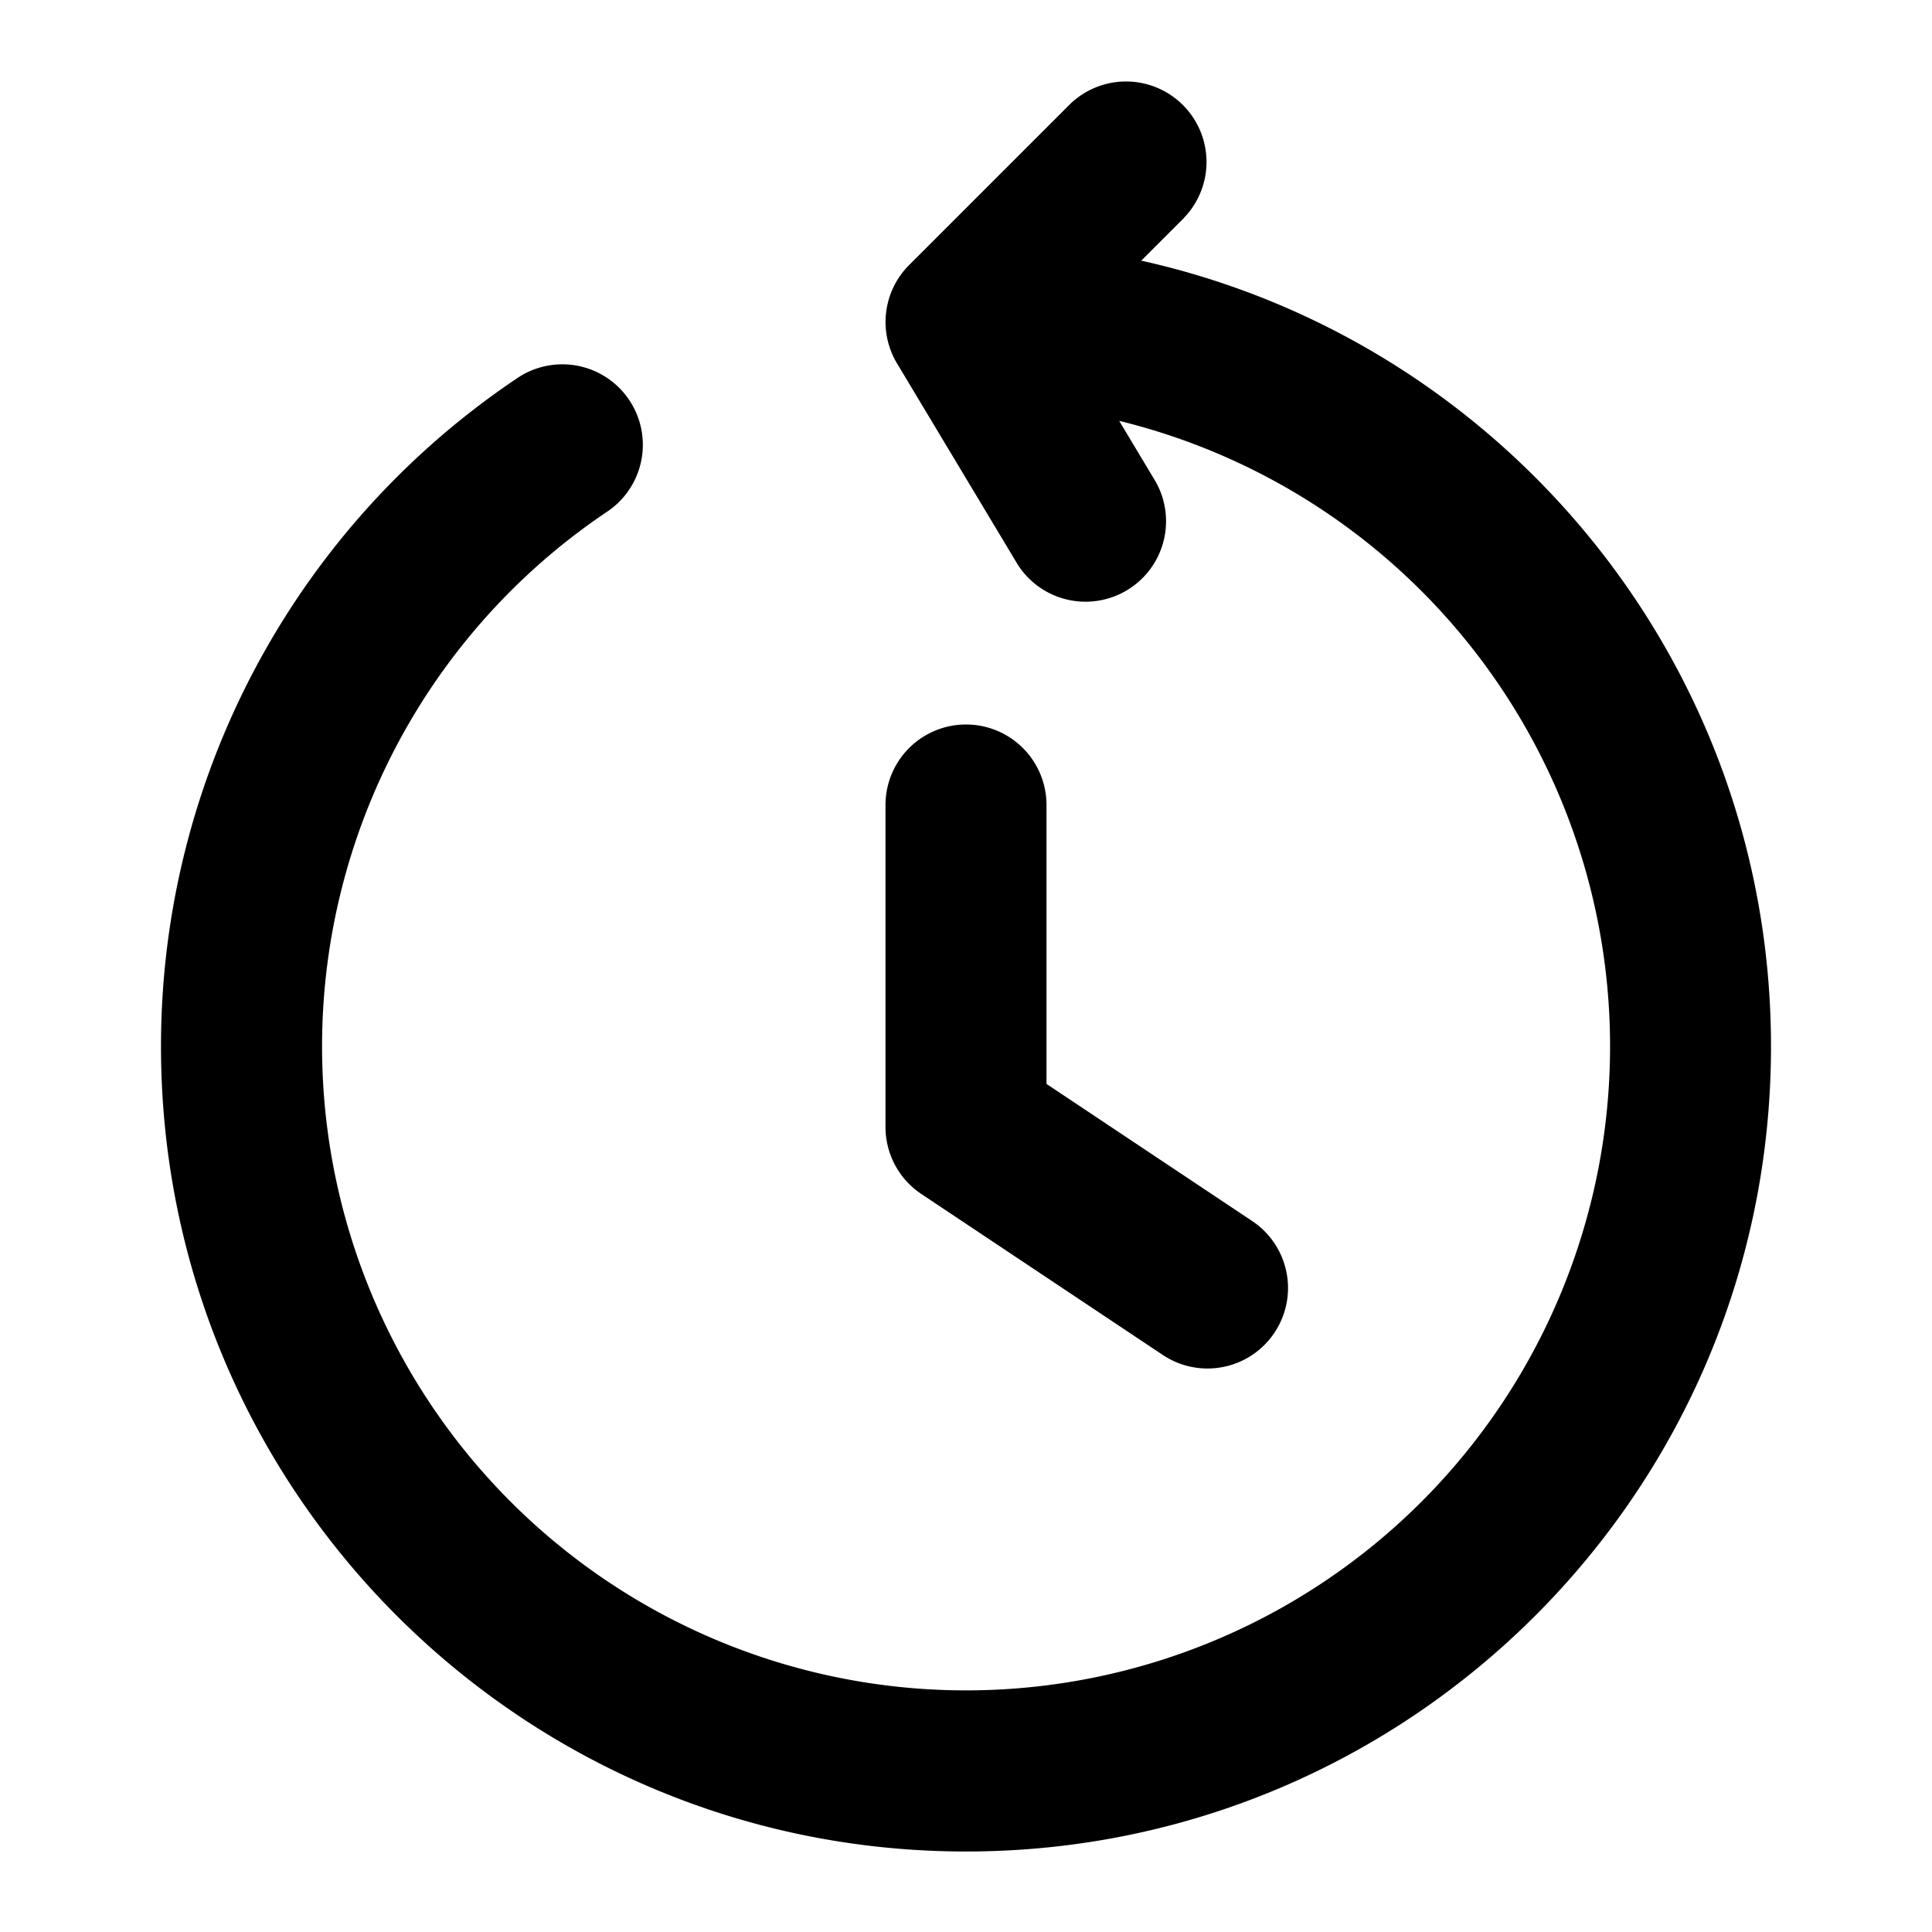 <svg xmlns="http://www.w3.org/2000/svg" viewBox="0 0 24 24" width="1em" height="1em" fill="currentColor" class="mr-1"><path fill-rule="evenodd" d="M14.707 2.707a1 1 0 00-1.414-1.414l-2 2a1 1 0 00-.15 1.221l1.5 2.5a1 1 0 001.714-1.029l-.454-.757a8 8 0 11-6.347 1.119 1 1 0 00-1.112-1.662A9.991 9.991 0 002 13c0 5.523 4.477 10 10 10s10-4.477 10-10c0-4.775-3.347-8.769-7.823-9.762l.53-.53zM13 10a1 1 0 10-2 0v4a1 1 0 00.445.832l3 2a1 1 0 001.11-1.664L13 13.465V10z" clip-rule="evenodd"></path></svg>